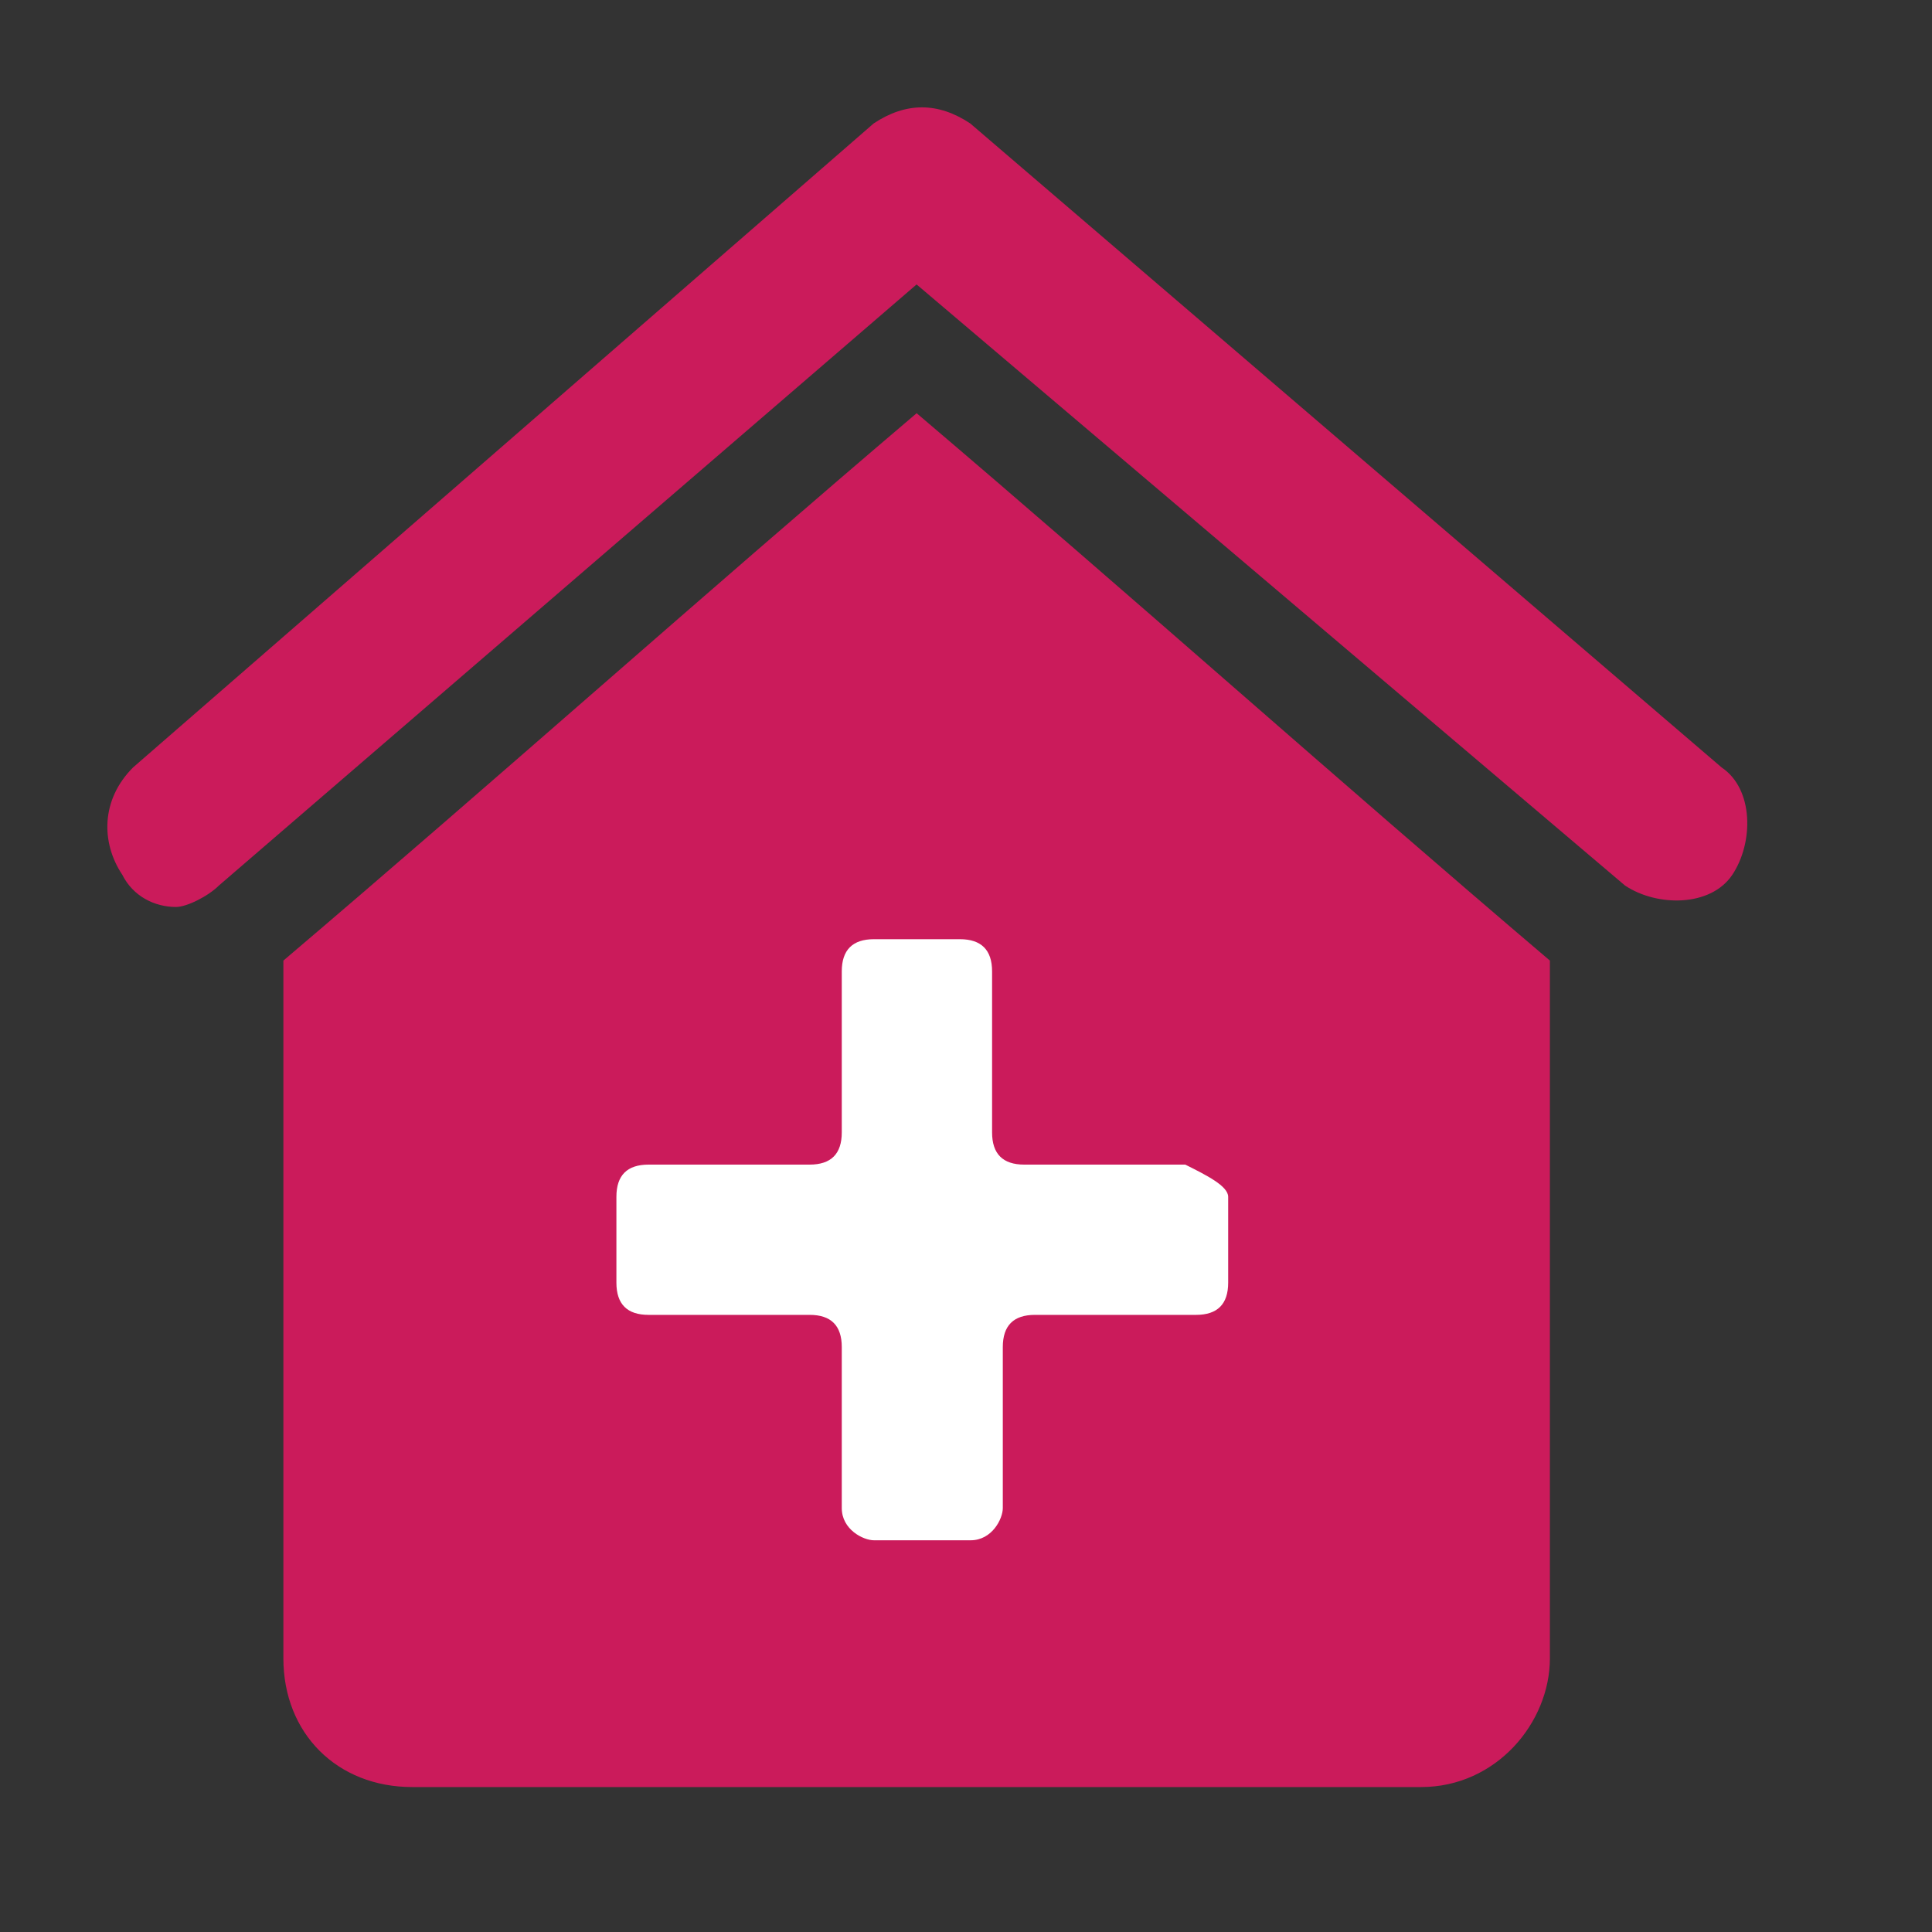 <svg width="40" height="40" viewBox="0 0 40 40" fill="none" xmlns="http://www.w3.org/2000/svg">
<rect x="0" y="0" width="40" height="40" fill="#333333" stroke="none"/>
<mask id="mask0_303_725" style="mask-type:alpha" maskUnits="userSpaceOnUse" x="0" y="0" width="40" height="40">
<rect width="40" height="40" fill="#D9D9D9"/>
</mask>
<g mask="url(#mask0_303_725)">
<path d="M29.423 36.999H8.534C6.978 36.999 5.867 35.888 5.867 34.333V19.888C10.312 16.11 14.534 12.332 18.978 8.555C23.423 12.332 27.645 16.11 32.089 19.888C32.089 24.777 32.089 29.444 32.089 34.333C32.089 35.666 30.978 36.999 29.423 36.999Z" fill="#CB1B5B"/>
<path d="M3.644 18.778C3.199 18.778 2.755 18.556 2.532 18.111C2.088 17.445 2.088 16.556 2.755 15.889L18.088 2.556C18.755 2.112 19.421 2.112 20.088 2.556L35.644 15.889C36.31 16.334 36.31 17.445 35.866 18.111C35.421 18.778 34.31 18.778 33.644 18.334L18.977 5.889L4.532 18.334C4.31 18.556 3.866 18.778 3.644 18.778Z" fill="#CB1B5B"/>
<path d="M25.428 24.779V26.556C25.428 27.001 25.206 27.223 24.762 27.223H21.428C20.984 27.223 20.762 27.445 20.762 27.89V31.223C20.762 31.445 20.54 31.89 20.095 31.89H18.095C17.873 31.89 17.428 31.668 17.428 31.223V27.89C17.428 27.445 17.206 27.223 16.762 27.223H13.428C12.984 27.223 12.762 27.001 12.762 26.556V24.779C12.762 24.334 12.984 24.112 13.428 24.112H16.762C17.206 24.112 17.428 23.89 17.428 23.445V20.112C17.428 19.668 17.651 19.445 18.095 19.445H19.873C20.317 19.445 20.54 19.668 20.54 20.112V23.445C20.54 23.89 20.762 24.112 21.206 24.112H24.54C24.984 24.334 25.428 24.556 25.428 24.779Z" fill="white"/>
</g>
</svg>
